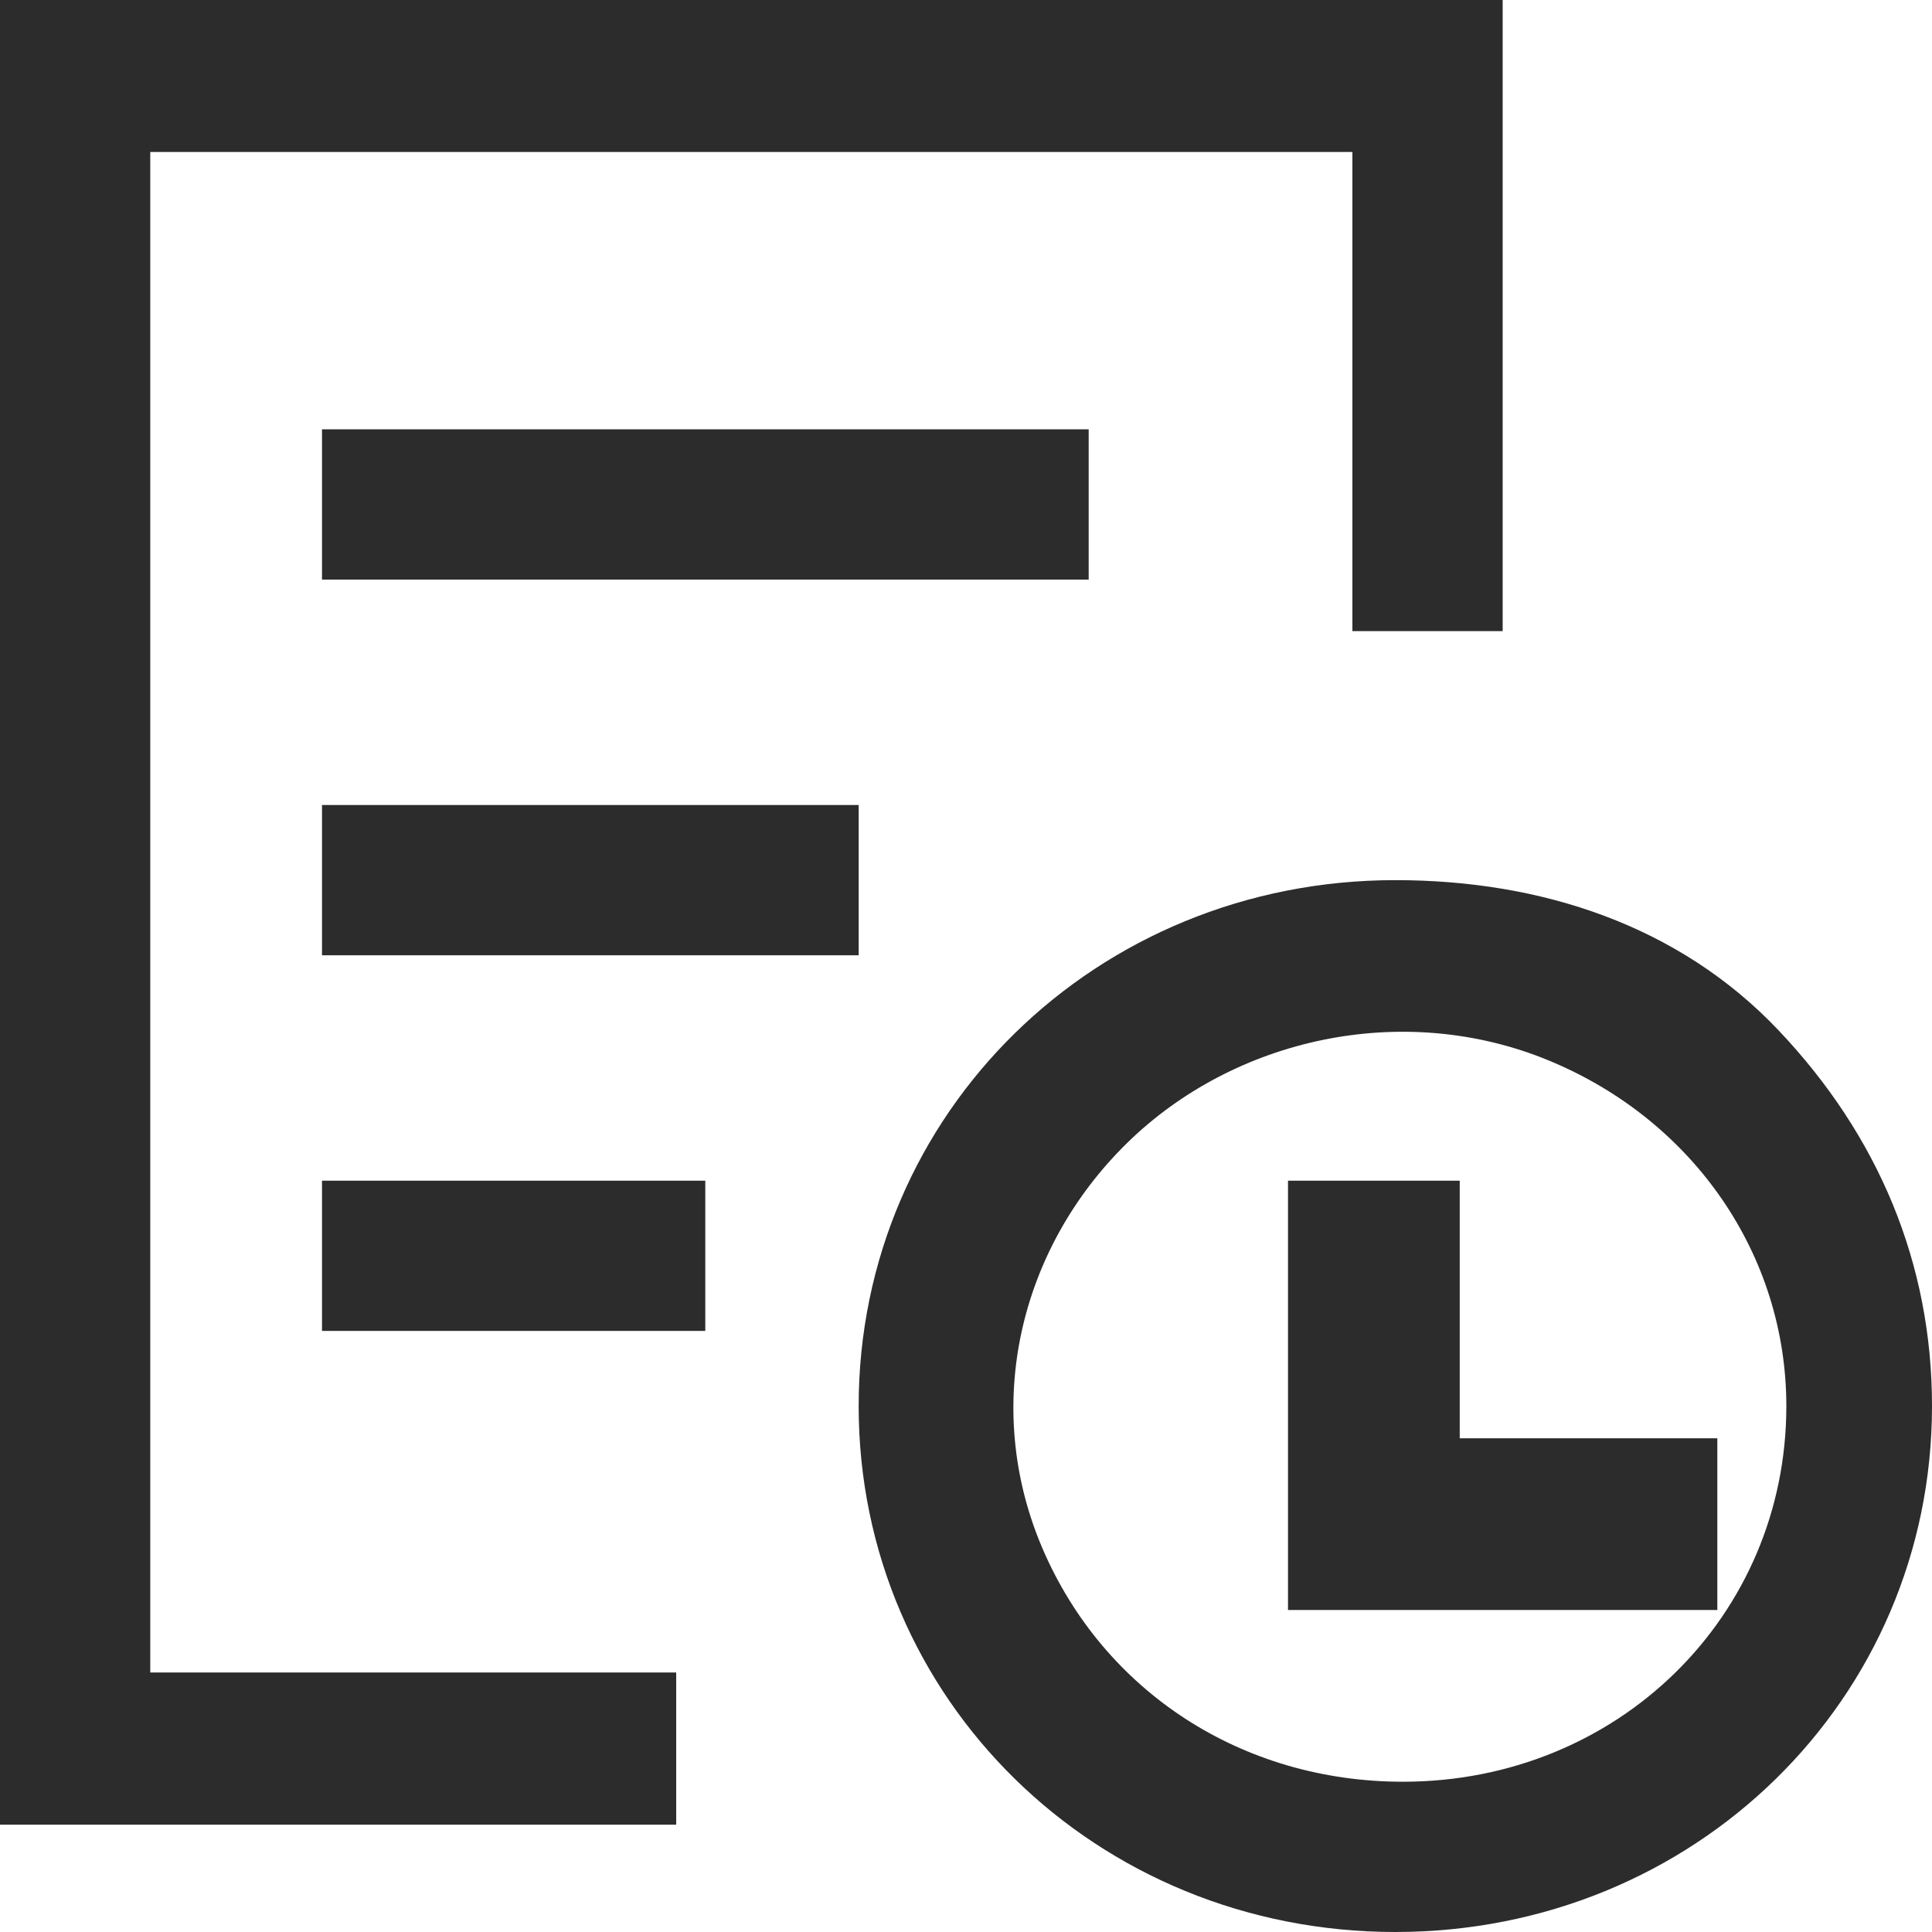 <?xml version="1.0" standalone="no"?><!DOCTYPE svg PUBLIC "-//W3C//DTD SVG 1.1//EN" "http://www.w3.org/Graphics/SVG/1.1/DTD/svg11.dtd"><svg t="1598599021028" class="icon" viewBox="0 0 1024 1024" version="1.1" xmlns="http://www.w3.org/2000/svg" p-id="6829" xmlns:xlink="http://www.w3.org/1999/xlink" width="128" height="128"><defs><style type="text/css"></style></defs><path d="M739.556 466.489c77.198 0 150.357 23.893 203.15 79.644 52.85 55.751 81.294 123.449 81.294 199.111 0 155.307-125.952 278.756-284.444 278.756s-284.444-123.449-284.444-278.756c0-155.307 125.952-278.756 284.444-278.756zM796.444 0v334.507h-79.644V80.555H79.644v805.888h278.756V967.111H0V0h796.444z m24.405 562.062c-77.255-31.858-166.628-11.947-223.516 43.804s-77.198 139.378-44.715 215.04c32.54 75.662 105.643 123.449 190.976 123.449 113.778 0 203.207-87.609 203.207-199.111 0-79.644-48.754-151.324-125.952-183.182zM773.689 625.778v136.533H910.222V853.333h-227.556v-227.556h91.022z m-399.872 0v79.644H170.667V625.778h203.15zM455.111 426.667v79.644H170.667V426.667h284.444zM577.024 227.556v79.644H170.667V227.556h406.357z" p-id="6830" fill="#2c2c2c"></path></svg>